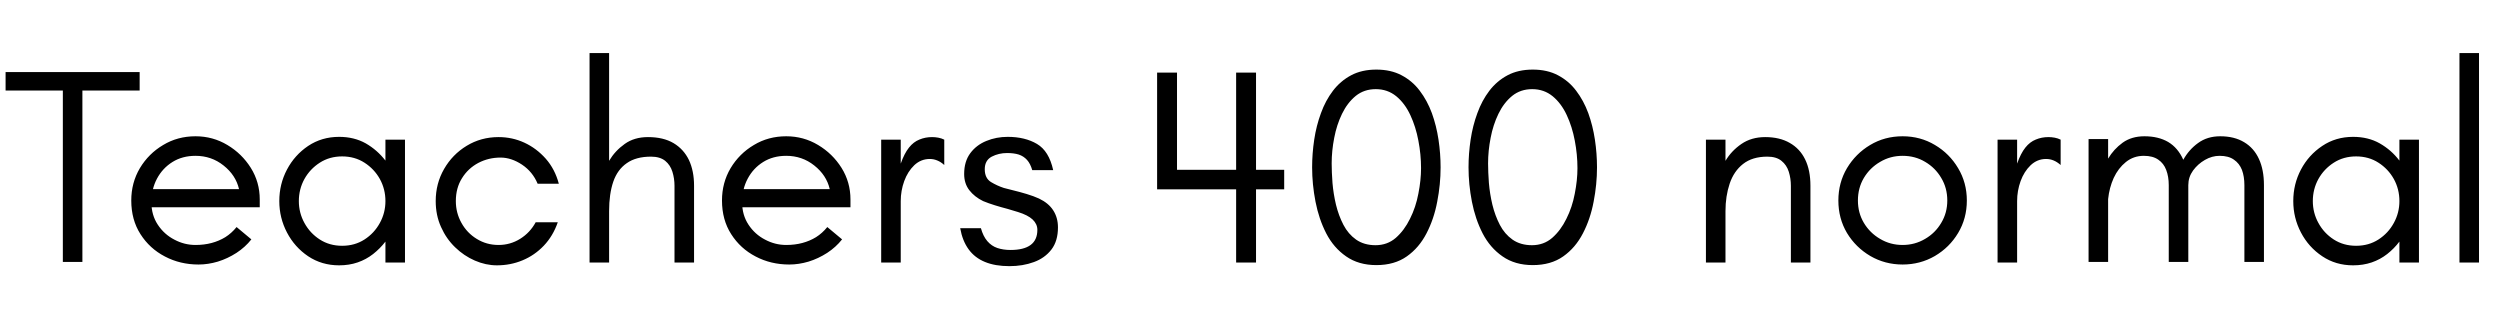<svg xmlns="http://www.w3.org/2000/svg" xmlns:xlink="http://www.w3.org/1999/xlink" width="214.824" height="28.8"><path fill="black" d="M7.08 22.51L5.40 22.51L5.40 7.78L0.48 7.78L0.48 6.19L12 6.19L12 7.78L7.08 7.78L7.08 22.51ZM17.06 22.73L17.06 22.73Q15.48 22.73 14.17 22.04Q12.86 21.36 12.07 20.12Q11.28 18.89 11.28 17.23L11.28 17.23Q11.28 15.70 12.02 14.45Q12.77 13.20 14.02 12.46Q15.26 11.71 16.80 11.71L16.80 11.71Q18.29 11.71 19.54 12.46Q20.78 13.20 21.55 14.42Q22.32 15.65 22.32 17.14L22.32 17.14L22.32 17.81L12.34 17.81L12.34 16.25L20.54 16.25Q20.26 15.05 19.21 14.22Q18.17 13.39 16.80 13.39L16.80 13.39Q15.67 13.39 14.82 13.92Q13.97 14.45 13.49 15.35Q13.01 16.25 13.01 17.38L13.01 17.38Q13.01 18.48 13.56 19.31Q14.11 20.14 14.98 20.59Q15.84 21.05 16.80 21.05L16.80 21.05Q17.54 21.05 18.18 20.88Q18.82 20.71 19.36 20.38Q19.90 20.04 20.33 19.51L20.33 19.51L21.60 20.57Q21.07 21.24 20.32 21.73Q19.56 22.22 18.72 22.48Q17.88 22.73 17.06 22.73ZM29.14 22.80L29.14 22.80Q27.65 22.80 26.48 22.02Q25.32 21.24 24.66 19.98Q24 18.72 24 17.28L24 17.28Q24 15.82 24.66 14.57Q25.32 13.32 26.48 12.54Q27.65 11.76 29.14 11.76L29.14 11.76Q30.43 11.76 31.43 12.32Q32.42 12.89 33.12 13.80L33.12 13.80L33.12 12.00L34.80 12.00L34.80 22.56L33.12 22.56L33.12 20.76Q32.66 21.36 32.06 21.83Q31.46 22.30 30.73 22.55Q30 22.80 29.14 22.80ZM29.40 21.12L29.40 21.12Q30.48 21.12 31.32 20.58Q32.16 20.04 32.64 19.16Q33.12 18.29 33.12 17.28L33.12 17.28Q33.12 16.25 32.64 15.38Q32.16 14.52 31.32 13.98Q30.48 13.44 29.40 13.44L29.40 13.44Q28.32 13.44 27.48 13.98Q26.64 14.52 26.16 15.38Q25.68 16.25 25.68 17.28L25.68 17.28Q25.68 18.29 26.16 19.16Q26.64 20.04 27.48 20.58Q28.32 21.12 29.40 21.12ZM42.70 22.80L42.70 22.80Q41.74 22.80 40.80 22.39Q39.86 21.98 39.11 21.25Q38.35 20.52 37.90 19.51Q37.44 18.50 37.44 17.28L37.44 17.28Q37.44 15.77 38.16 14.52Q38.88 13.27 40.10 12.53Q41.33 11.78 42.84 11.78L42.84 11.78Q44.02 11.78 45.06 12.26Q46.10 12.74 46.90 13.64Q47.69 14.54 48.02 15.79L48.02 15.79L46.20 15.79Q45.77 14.76 44.86 14.15Q43.94 13.54 43.01 13.54L43.01 13.54Q41.98 13.54 41.10 14.00Q40.22 14.47 39.70 15.31Q39.17 16.15 39.17 17.28L39.17 17.28Q39.17 18.29 39.65 19.15Q40.13 20.02 40.97 20.53Q41.81 21.05 42.84 21.05L42.84 21.05Q43.85 21.05 44.70 20.52Q45.55 19.99 46.03 19.10L46.03 19.10L47.93 19.10Q47.52 20.28 46.73 21.11Q45.94 21.94 44.90 22.37Q43.87 22.80 42.70 22.80ZM52.34 22.56L50.66 22.56L50.66 4.56L52.34 4.56L52.34 13.82Q52.85 12.96 53.68 12.37Q54.50 11.78 55.68 11.78L55.68 11.78Q57 11.78 57.88 12.30Q58.75 12.82 59.20 13.75Q59.64 14.69 59.64 15.96L59.64 15.96L59.64 22.56L57.96 22.56L57.96 15.96Q57.96 15.34 57.78 14.76Q57.60 14.18 57.16 13.82Q56.71 13.46 55.94 13.46L55.94 13.46Q54.65 13.46 53.86 14.02Q53.06 14.57 52.70 15.61Q52.34 16.66 52.34 18.14L52.34 18.14L52.34 22.56ZM67.82 22.73L67.82 22.73Q66.24 22.73 64.93 22.04Q63.62 21.36 62.83 20.12Q62.04 18.89 62.04 17.23L62.04 17.23Q62.04 15.70 62.78 14.45Q63.53 13.20 64.78 12.46Q66.02 11.71 67.56 11.71L67.56 11.71Q69.05 11.71 70.30 12.46Q71.54 13.20 72.31 14.42Q73.08 15.65 73.08 17.14L73.08 17.14L73.08 17.81L63.10 17.81L63.10 16.25L71.30 16.25Q71.02 15.05 69.97 14.22Q68.93 13.39 67.56 13.39L67.56 13.39Q66.43 13.39 65.58 13.92Q64.73 14.45 64.25 15.35Q63.77 16.25 63.77 17.38L63.77 17.38Q63.77 18.48 64.32 19.31Q64.87 20.14 65.74 20.59Q66.60 21.05 67.56 21.05L67.56 21.05Q68.30 21.05 68.94 20.88Q69.58 20.71 70.12 20.38Q70.66 20.04 71.09 19.51L71.09 19.51L72.36 20.57Q71.83 21.24 71.08 21.73Q70.32 22.22 69.48 22.48Q68.64 22.73 67.82 22.73ZM77.40 22.56L75.72 22.56L75.72 12.00L77.40 12.00L77.40 14.06Q77.71 13.18 78.11 12.68Q78.50 12.19 79.01 11.99Q79.51 11.78 80.09 11.78L80.09 11.78Q80.35 11.78 80.63 11.83Q80.90 11.88 81.14 12.00L81.14 12.00L81.14 14.18Q80.86 13.92 80.54 13.79Q80.23 13.66 79.90 13.66L79.90 13.66Q79.13 13.66 78.56 14.20Q78.00 14.74 77.70 15.56Q77.40 16.39 77.40 17.28L77.40 17.28L77.40 22.56ZM86.74 22.87L86.74 22.87Q85.51 22.87 84.64 22.51Q83.76 22.15 83.23 21.42Q82.70 20.69 82.51 19.61L82.51 19.61L84.29 19.61Q84.48 20.30 84.84 20.72Q85.20 21.14 85.70 21.31Q86.21 21.48 86.83 21.48L86.83 21.48Q87.98 21.48 88.56 21.05Q89.14 20.62 89.14 19.75L89.14 19.75Q89.14 19.25 88.73 18.86Q88.32 18.48 87.48 18.22L87.48 18.22Q87.12 18.10 86.58 17.95Q86.04 17.81 85.49 17.64Q84.94 17.47 84.48 17.28L84.48 17.28Q83.74 16.92 83.29 16.34Q82.85 15.77 82.85 14.95L82.85 14.95Q82.85 13.87 83.38 13.16Q83.90 12.46 84.76 12.11Q85.61 11.76 86.59 11.76L86.59 11.76Q88.08 11.76 89.11 12.37Q90.14 12.98 90.50 14.62L90.50 14.62L88.70 14.62Q88.54 14.06 88.25 13.74Q87.96 13.42 87.54 13.28Q87.12 13.15 86.54 13.15L86.54 13.15Q85.82 13.15 85.22 13.46Q84.62 13.78 84.62 14.54L84.62 14.54Q84.62 15.31 85.15 15.64Q85.68 15.96 86.26 16.15L86.26 16.15Q86.54 16.22 87.08 16.36Q87.62 16.49 88.22 16.67Q88.82 16.85 89.28 17.06L89.28 17.06Q90.10 17.45 90.50 18.07Q90.91 18.70 90.91 19.54L90.91 19.54Q90.91 20.71 90.35 21.44Q89.78 22.18 88.84 22.52Q87.89 22.87 86.74 22.87ZM110.35 16.27L99.43 16.27L99.43 6.24L101.14 6.24L101.14 15.34L100.39 14.59L110.35 14.59L110.35 16.27ZM107.93 22.56L106.22 22.56L106.22 6.24L107.93 6.24L107.93 22.56ZM118.27 22.78L118.27 22.78Q116.74 22.78 115.67 22.03Q114.60 21.29 113.96 20.05Q113.33 18.82 113.04 17.33Q112.75 15.84 112.75 14.38L112.75 14.38Q112.75 13.20 112.93 12.00Q113.11 10.80 113.51 9.72Q113.90 8.64 114.54 7.80Q115.18 6.96 116.10 6.47Q117.02 5.98 118.27 5.98L118.27 5.98Q119.52 5.98 120.44 6.47Q121.37 6.96 122.00 7.80Q122.64 8.64 123.04 9.72Q123.43 10.80 123.61 12.00Q123.79 13.20 123.79 14.38L123.79 14.38Q123.79 15.84 123.50 17.33Q123.22 18.82 122.58 20.05Q121.94 21.29 120.89 22.03Q119.83 22.78 118.27 22.78ZM118.20 21.07L118.20 21.07Q119.21 21.07 119.94 20.44Q120.67 19.80 121.16 18.80Q121.66 17.81 121.88 16.64Q122.11 15.48 122.11 14.45L122.11 14.45Q122.11 13.27 121.88 12.08Q121.66 10.90 121.19 9.89Q120.72 8.88 119.98 8.27Q119.23 7.66 118.22 7.66L118.22 7.66Q117.22 7.66 116.50 8.24Q115.78 8.83 115.32 9.78Q114.86 10.73 114.65 11.84Q114.43 12.96 114.43 14.04L114.43 14.04Q114.43 14.78 114.50 15.72Q114.58 16.66 114.80 17.59Q115.03 18.53 115.44 19.32Q115.85 20.11 116.53 20.59Q117.22 21.07 118.20 21.07ZM131.71 22.78L131.71 22.78Q130.18 22.78 129.11 22.03Q128.04 21.29 127.40 20.05Q126.77 18.82 126.48 17.33Q126.19 15.84 126.19 14.38L126.19 14.38Q126.19 13.20 126.37 12.00Q126.55 10.80 126.95 9.72Q127.34 8.64 127.98 7.80Q128.62 6.96 129.54 6.47Q130.46 5.98 131.71 5.98L131.71 5.98Q132.96 5.98 133.88 6.47Q134.81 6.96 135.44 7.80Q136.08 8.64 136.48 9.72Q136.87 10.80 137.05 12.00Q137.23 13.20 137.23 14.38L137.23 14.38Q137.23 15.84 136.94 17.33Q136.66 18.82 136.02 20.05Q135.38 21.29 134.33 22.03Q133.27 22.78 131.71 22.78ZM131.64 21.07L131.64 21.07Q132.65 21.07 133.38 20.44Q134.11 19.80 134.60 18.80Q135.10 17.81 135.32 16.64Q135.55 15.48 135.55 14.45L135.55 14.45Q135.55 13.27 135.32 12.08Q135.10 10.90 134.63 9.89Q134.16 8.88 133.42 8.27Q132.67 7.66 131.66 7.66L131.66 7.66Q130.66 7.66 129.94 8.24Q129.22 8.83 128.76 9.78Q128.30 10.73 128.09 11.84Q127.87 12.96 127.87 14.04L127.87 14.04Q127.87 14.78 127.94 15.72Q128.02 16.66 128.24 17.59Q128.47 18.53 128.88 19.32Q129.29 20.11 129.97 20.59Q130.66 21.07 131.64 21.07ZM148.27 22.56L146.59 22.56L146.59 12.00L148.27 12.00L148.27 13.82Q148.78 12.96 149.64 12.37Q150.50 11.78 151.68 11.78L151.68 11.78Q152.93 11.78 153.79 12.28Q154.66 12.77 155.11 13.69Q155.57 14.62 155.57 15.96L155.57 15.96L155.57 22.56L153.89 22.56L153.89 15.96Q153.89 15.34 153.71 14.76Q153.53 14.18 153.08 13.82Q152.64 13.46 151.87 13.46L151.87 13.46Q150.58 13.46 149.78 14.09Q148.99 14.71 148.63 15.78Q148.27 16.85 148.27 18.14L148.27 18.14L148.27 22.56ZM163.49 22.73L163.49 22.73Q161.98 22.73 160.72 22.00Q159.46 21.26 158.71 20.02Q157.97 18.77 157.97 17.23L157.97 17.23Q157.97 15.70 158.71 14.45Q159.46 13.20 160.70 12.46Q161.95 11.71 163.49 11.71L163.49 11.71Q165.02 11.71 166.27 12.46Q167.52 13.20 168.26 14.45Q169.01 15.70 169.01 17.23L169.01 17.23Q169.01 18.77 168.26 20.02Q167.52 21.26 166.26 22.00Q165.00 22.73 163.49 22.73ZM163.49 21.05L163.49 21.05Q164.54 21.05 165.42 20.53Q166.30 20.02 166.81 19.15Q167.33 18.29 167.33 17.23L167.33 17.23Q167.33 16.15 166.81 15.29Q166.30 14.42 165.43 13.91Q164.57 13.39 163.49 13.39L163.49 13.39Q162.43 13.39 161.56 13.91Q160.68 14.42 160.16 15.29Q159.65 16.15 159.65 17.23L159.65 17.23Q159.65 18.29 160.16 19.15Q160.68 20.02 161.56 20.53Q162.43 21.05 163.49 21.05ZM173.33 22.56L171.65 22.56L171.65 12.00L173.33 12.00L173.33 14.06Q173.64 13.18 174.04 12.68Q174.43 12.19 174.94 11.99Q175.44 11.78 176.02 11.78L176.02 11.78Q176.28 11.78 176.56 11.83Q176.83 11.88 177.07 12.00L177.07 12.00L177.07 14.18Q176.78 13.92 176.47 13.79Q176.16 13.66 175.82 13.66L175.82 13.66Q175.06 13.66 174.49 14.20Q173.93 14.74 173.63 15.56Q173.33 16.39 173.33 17.28L173.33 17.28L173.33 22.56ZM181.15 22.51L179.47 22.51L179.47 11.95L181.15 11.95L181.15 13.63Q181.63 12.82 182.40 12.26Q183.17 11.71 184.27 11.71L184.27 11.71Q185.47 11.71 186.31 12.20Q187.15 12.70 187.61 13.73L187.61 13.73Q188.09 12.86 188.88 12.29Q189.67 11.71 190.78 11.71L190.78 11.71Q192 11.71 192.84 12.22Q193.68 12.72 194.11 13.66Q194.54 14.59 194.54 15.91L194.54 15.91L194.54 22.51L192.86 22.51L192.86 15.91Q192.86 15.17 192.65 14.60Q192.43 14.04 191.96 13.72Q191.50 13.39 190.73 13.39L190.73 13.39Q190.08 13.39 189.47 13.74Q188.86 14.09 188.45 14.65Q188.04 15.22 188.04 15.91L188.04 15.91L188.04 22.51L186.36 22.51L186.36 15.91Q186.36 15.17 186.14 14.60Q185.93 14.04 185.46 13.72Q184.99 13.39 184.22 13.39L184.22 13.39Q183.34 13.39 182.68 13.92Q182.02 14.45 181.63 15.29Q181.25 16.13 181.15 17.11L181.15 17.11L181.15 22.51ZM202.20 22.80L202.20 22.80Q200.71 22.80 199.55 22.02Q198.38 21.24 197.72 19.98Q197.06 18.72 197.06 17.28L197.06 17.28Q197.06 15.82 197.72 14.57Q198.38 13.32 199.55 12.54Q200.71 11.76 202.20 11.76L202.20 11.76Q203.50 11.76 204.49 12.32Q205.49 12.89 206.18 13.80L206.18 13.80L206.18 12.00L207.86 12.00L207.86 22.56L206.18 22.56L206.18 20.76Q205.73 21.36 205.13 21.83Q204.53 22.30 203.80 22.55Q203.06 22.80 202.20 22.80ZM202.46 21.12L202.46 21.12Q203.54 21.12 204.38 20.58Q205.22 20.04 205.70 19.16Q206.18 18.29 206.18 17.28L206.18 17.28Q206.18 16.25 205.70 15.38Q205.22 14.52 204.38 13.98Q203.54 13.44 202.46 13.44L202.46 13.44Q201.38 13.44 200.54 13.98Q199.70 14.52 199.22 15.38Q198.74 16.25 198.74 17.28L198.74 17.28Q198.74 18.29 199.22 19.16Q199.70 20.04 200.54 20.58Q201.38 21.12 202.46 21.12ZM213.02 22.56L211.34 22.56L211.34 4.56L213.02 4.56L213.02 22.56Z"/></svg>